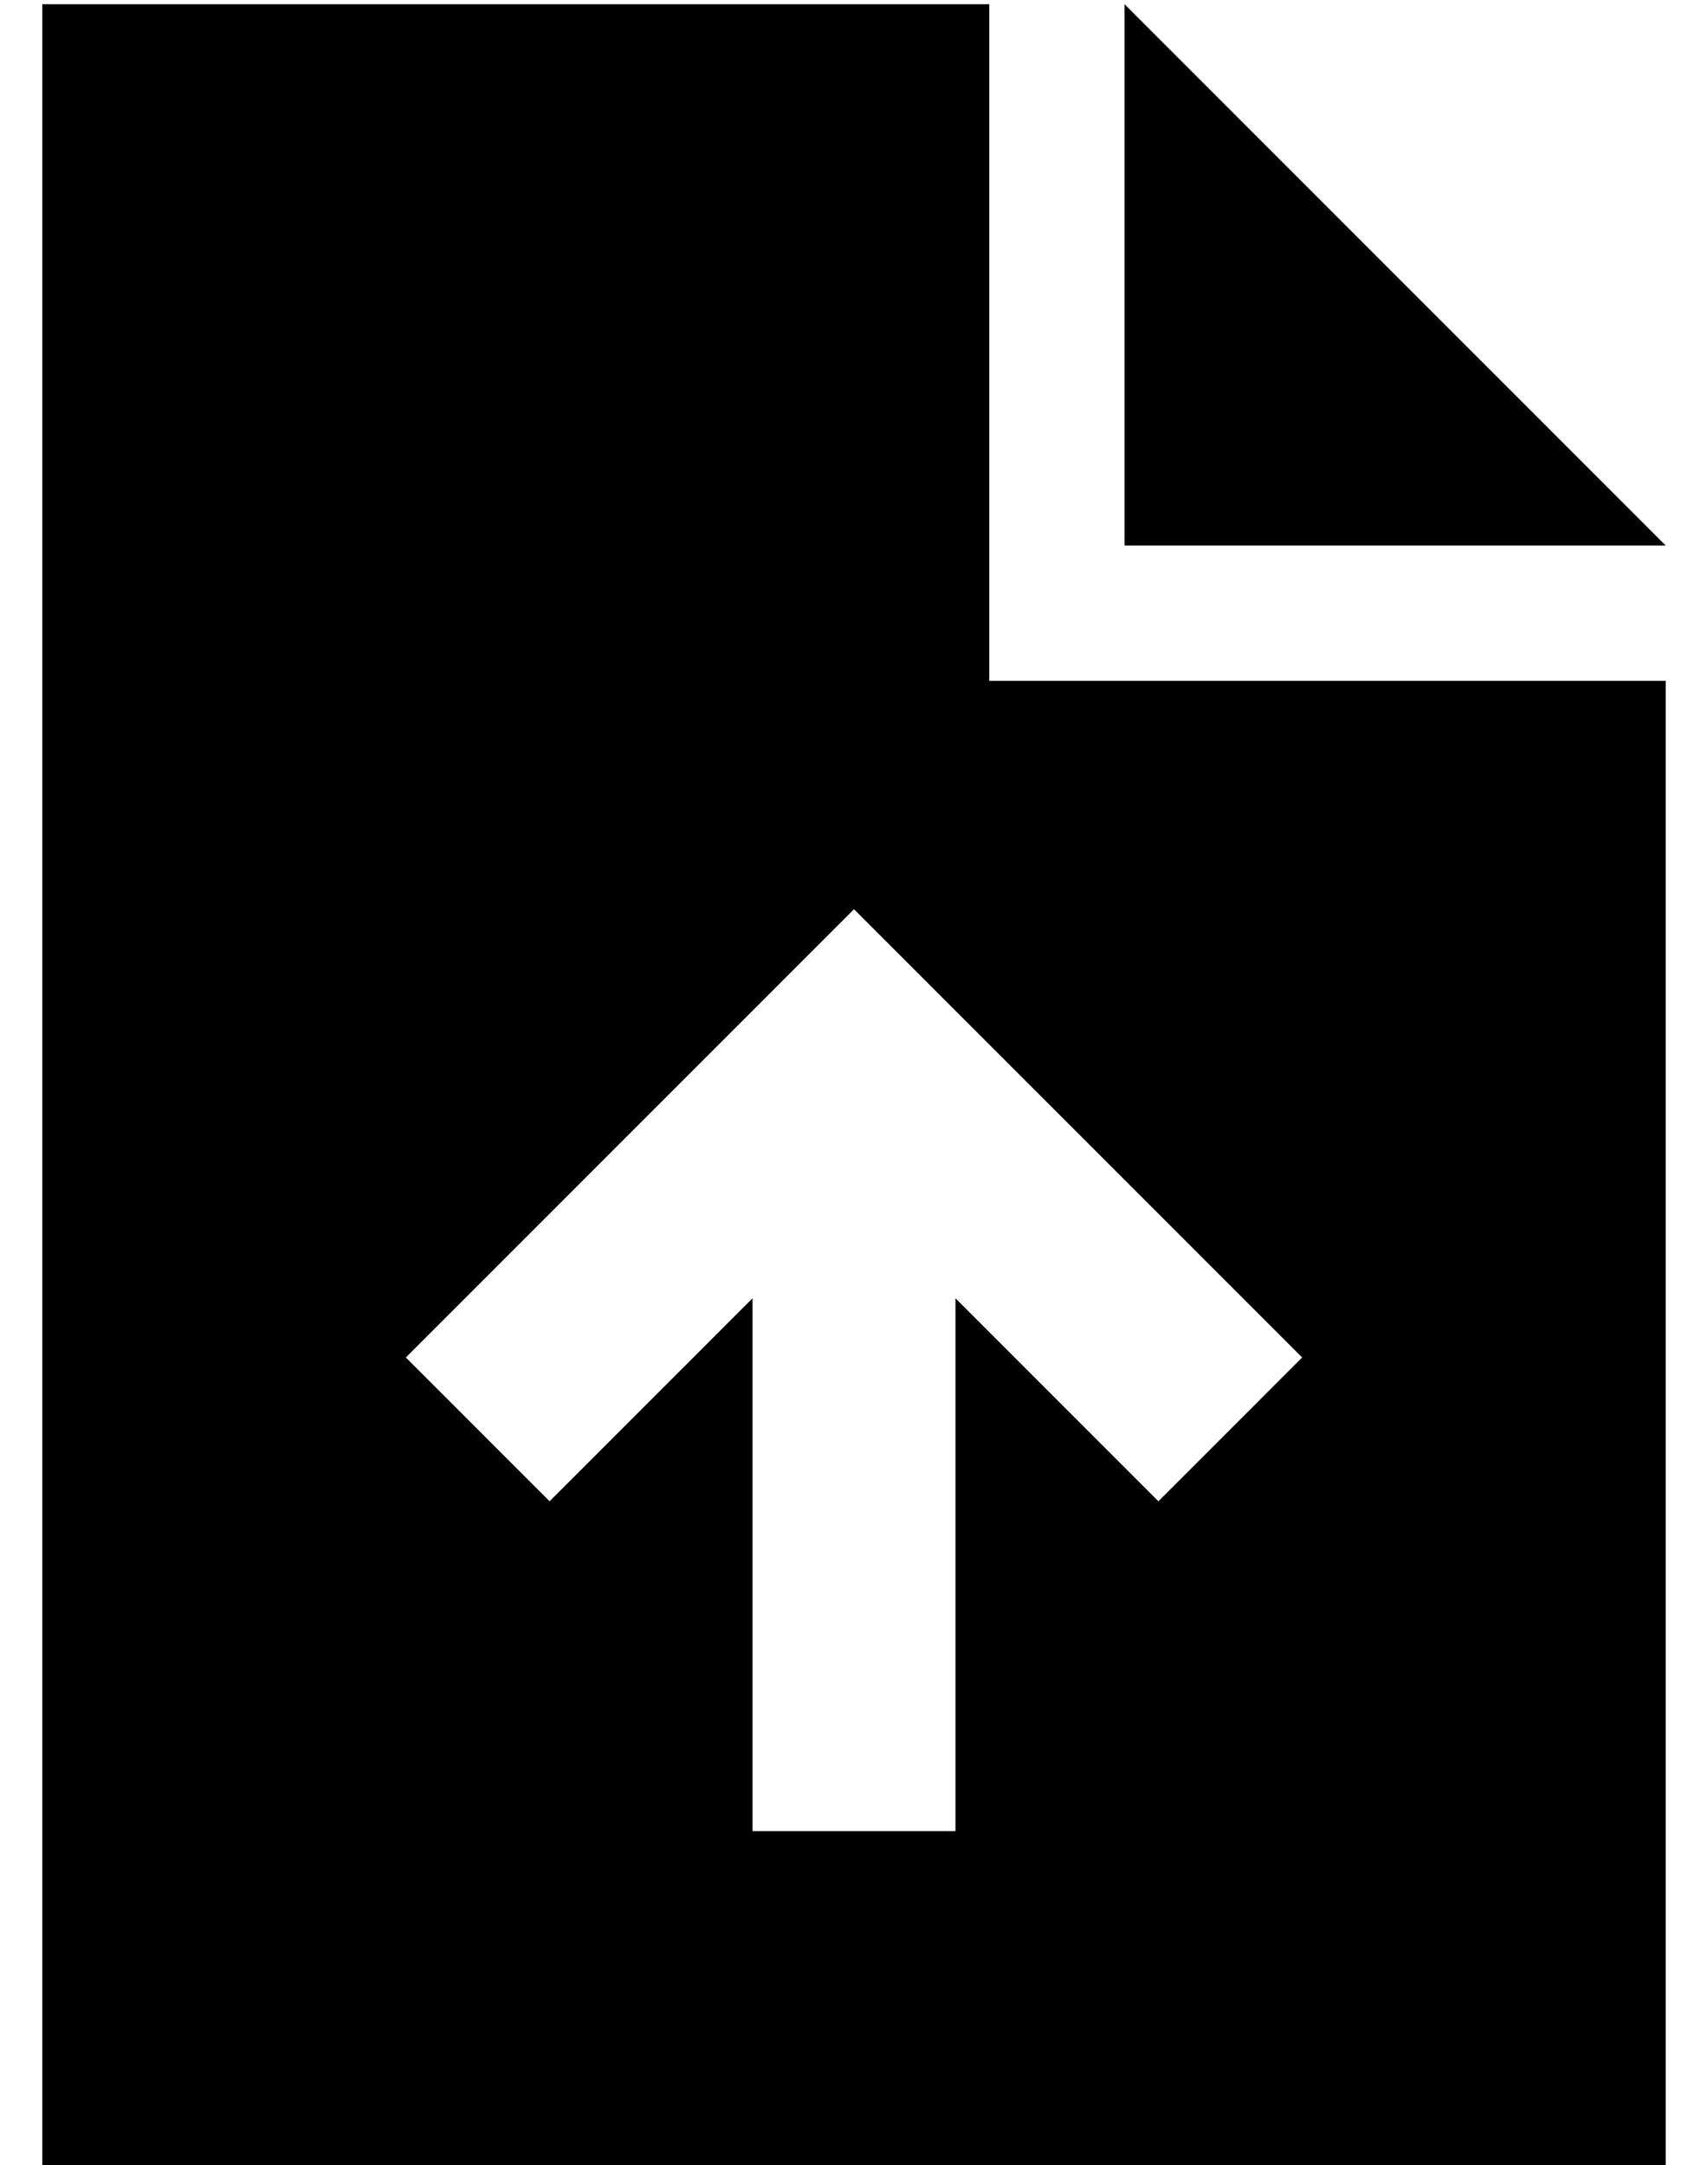 <?xml version="1.0" standalone="no"?>
<!DOCTYPE svg PUBLIC "-//W3C//DTD SVG 1.1//EN" "http://www.w3.org/Graphics/SVG/1.1/DTD/svg11.dtd" >
<svg xmlns="http://www.w3.org/2000/svg" xmlns:xlink="http://www.w3.org/1999/xlink" version="1.1" viewBox="-10 -40 404 512">
   <path fill="currentColor"
d="M224 -39h-224h224h-224v512v0h384v0v-352v0h-160v0v-160v0zM256 -39v128v-128v128h128v0l-128 -128v0zM216 369v24v-24v24h-48v0v-24v0v-102v0l-31 31v0l-17 17v0l-34 -34v0l17 -17v0l72 -72v0l17 -17v0l17 17v0l72 72v0l17 17v0l-34 34v0l-17 -17v0l-31 -31v0v102v0z
" />
</svg>
